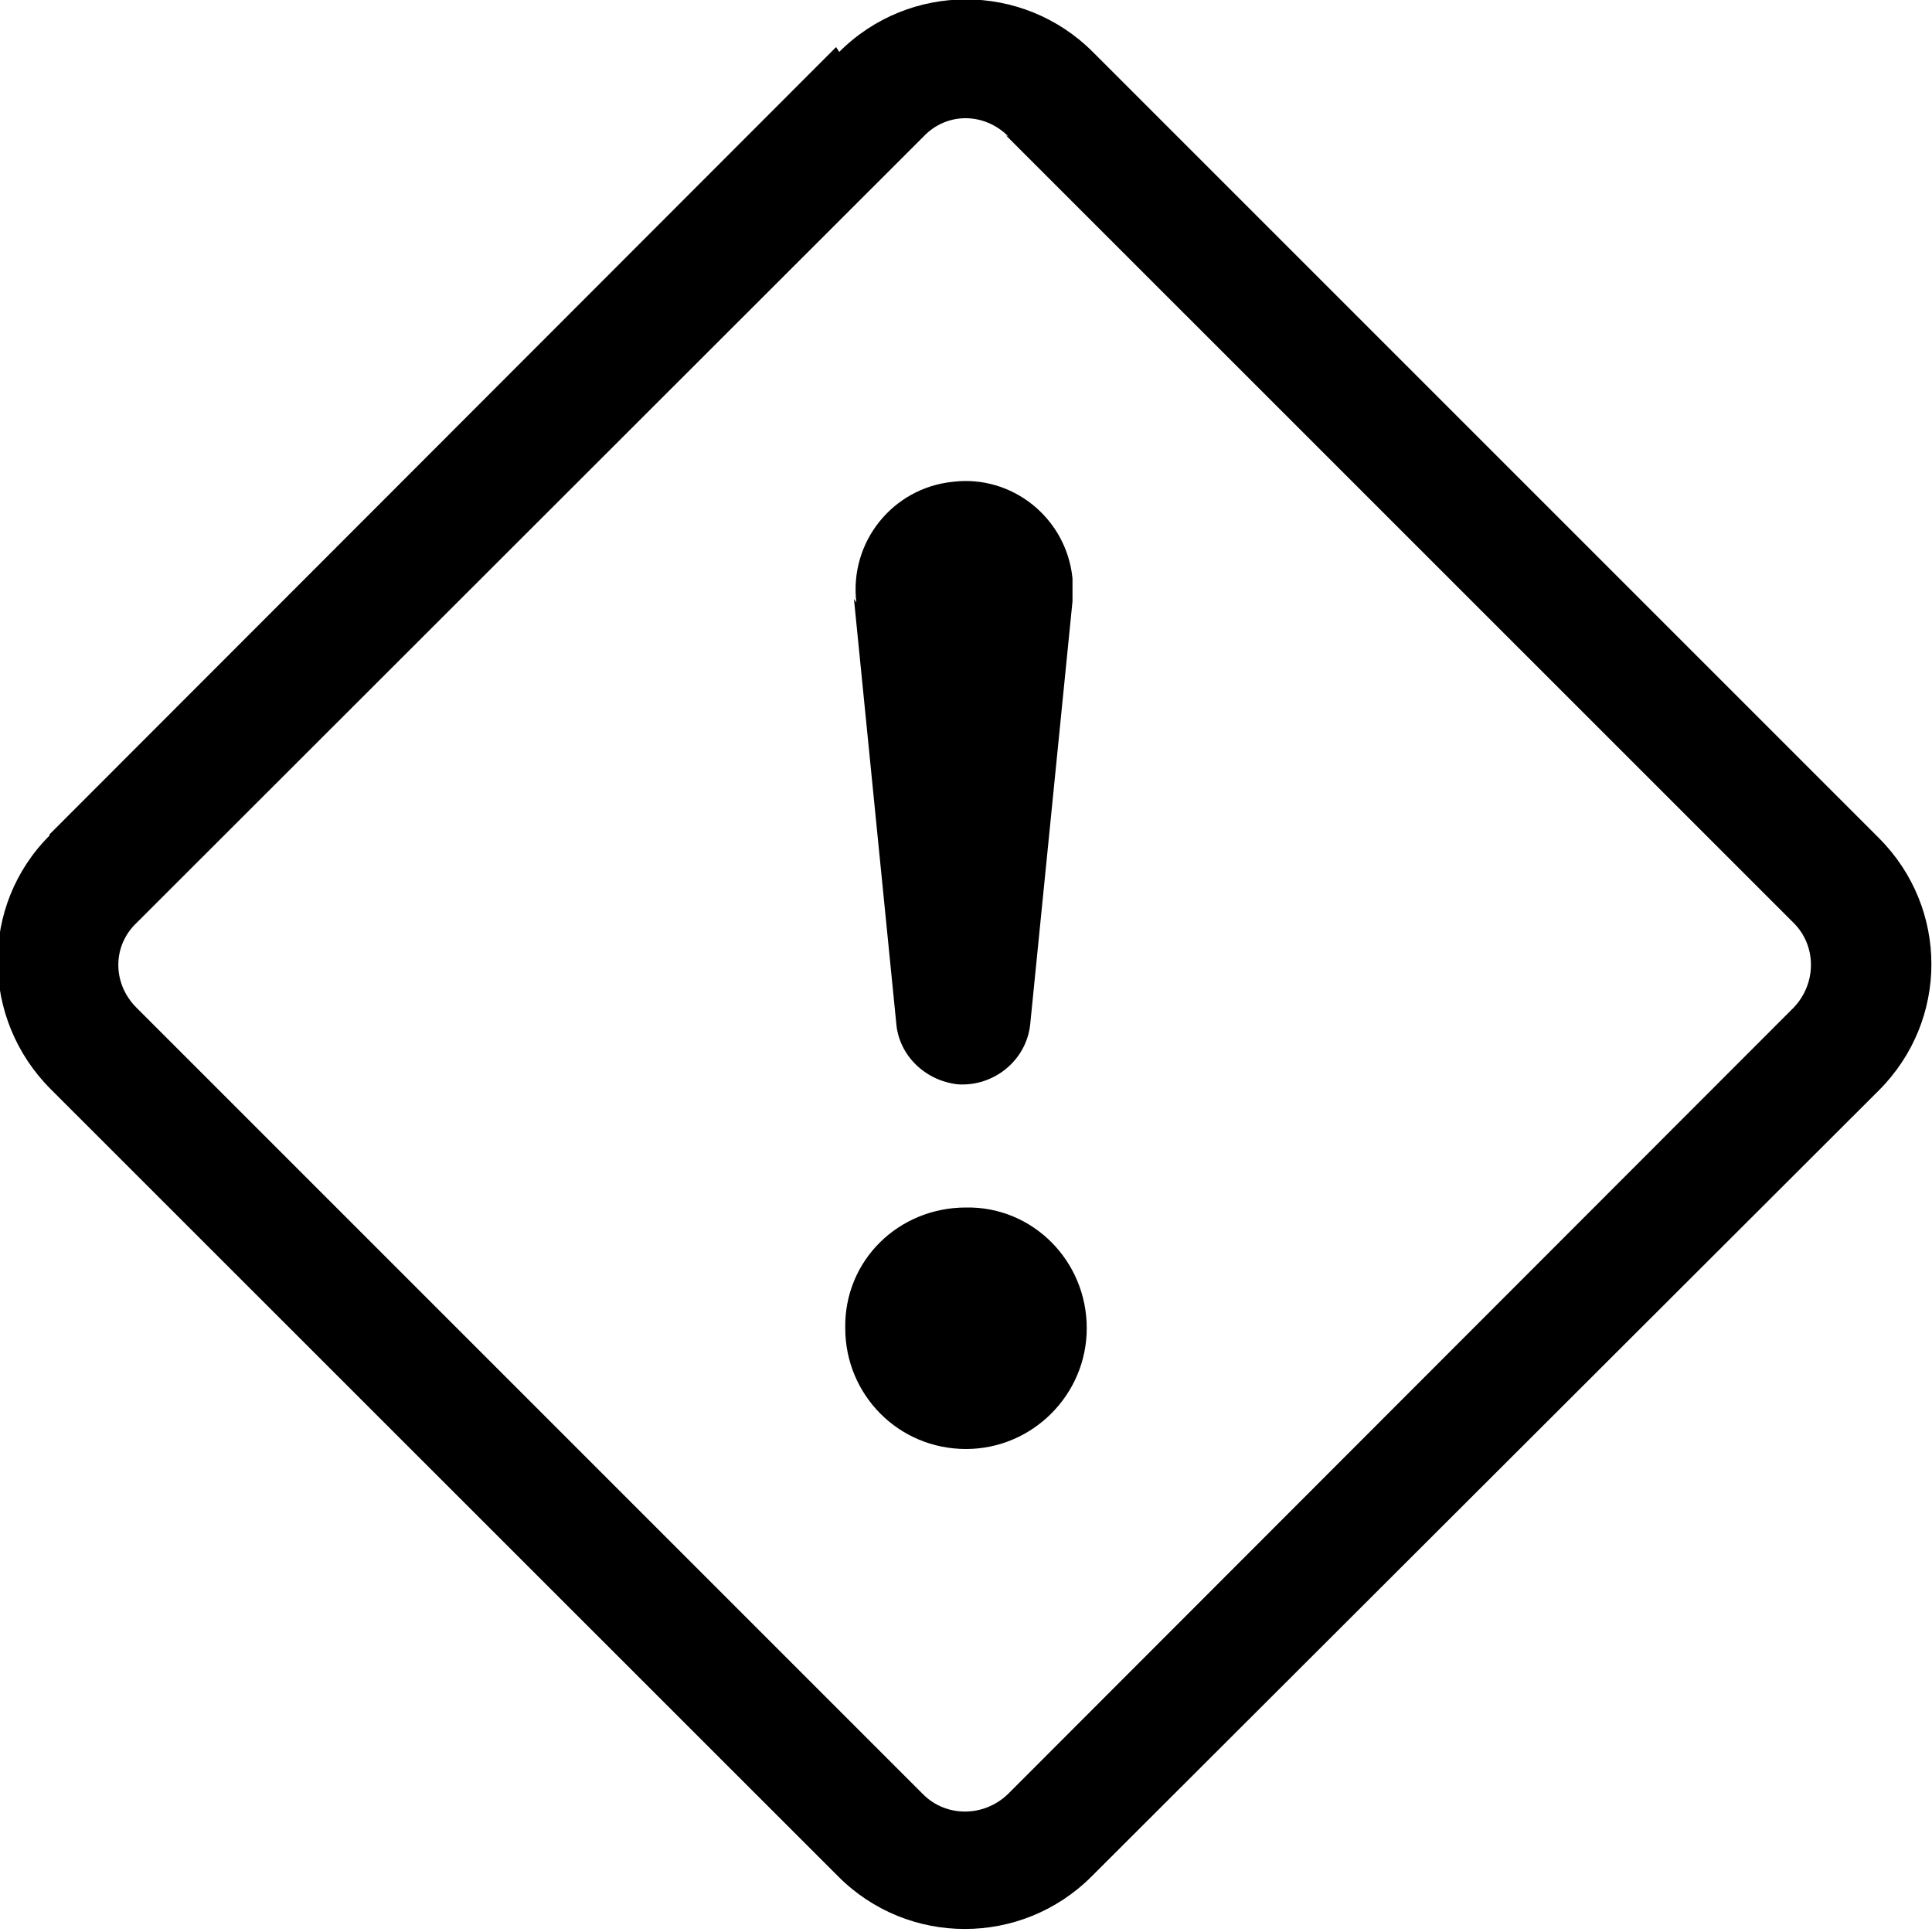 <svg viewBox="0 0 16 16" xmlns="http://www.w3.org/2000/svg"><g><path d="M6.95.43c.58-.58 1.52-.58 2.1 0l6.51 6.51c.58.58.58 1.51 0 2.09l-6.52 6.51c-.58.58-1.52.58-2.098 0L.42 9.02H.42c-.58-.58-.59-1.52-.01-2.1 0-.01 0-.01 0-.01L6.924.39Zm1.4.7v-.001c-.2-.2-.51-.2-.7 0L1.13 7.644v0c-.2.19-.2.5-.001.7l6.516 6.516v0c.19.19.5.19.7 0l6.51-6.516v0c.19-.2.19-.51 0-.7L8.33 1.12Z"/><path d="M7.002 11H7c-.01-.56.44-1 1-1 .55-.01 1 .44 1 1 0 0 0 0 0 0v0c0 .55-.45 1-1 1 -.56 0-1-.45-1-1Zm.09-6.01v0c-.06-.5.3-.95.8-1 .49-.06.94.3.99.8 0 .06 0 .12 0 .19l-.35 3.5v0c-.03.3-.3.52-.6.5 -.27-.03-.49-.24-.51-.51l-.35-3.51Z"/></g></svg>
